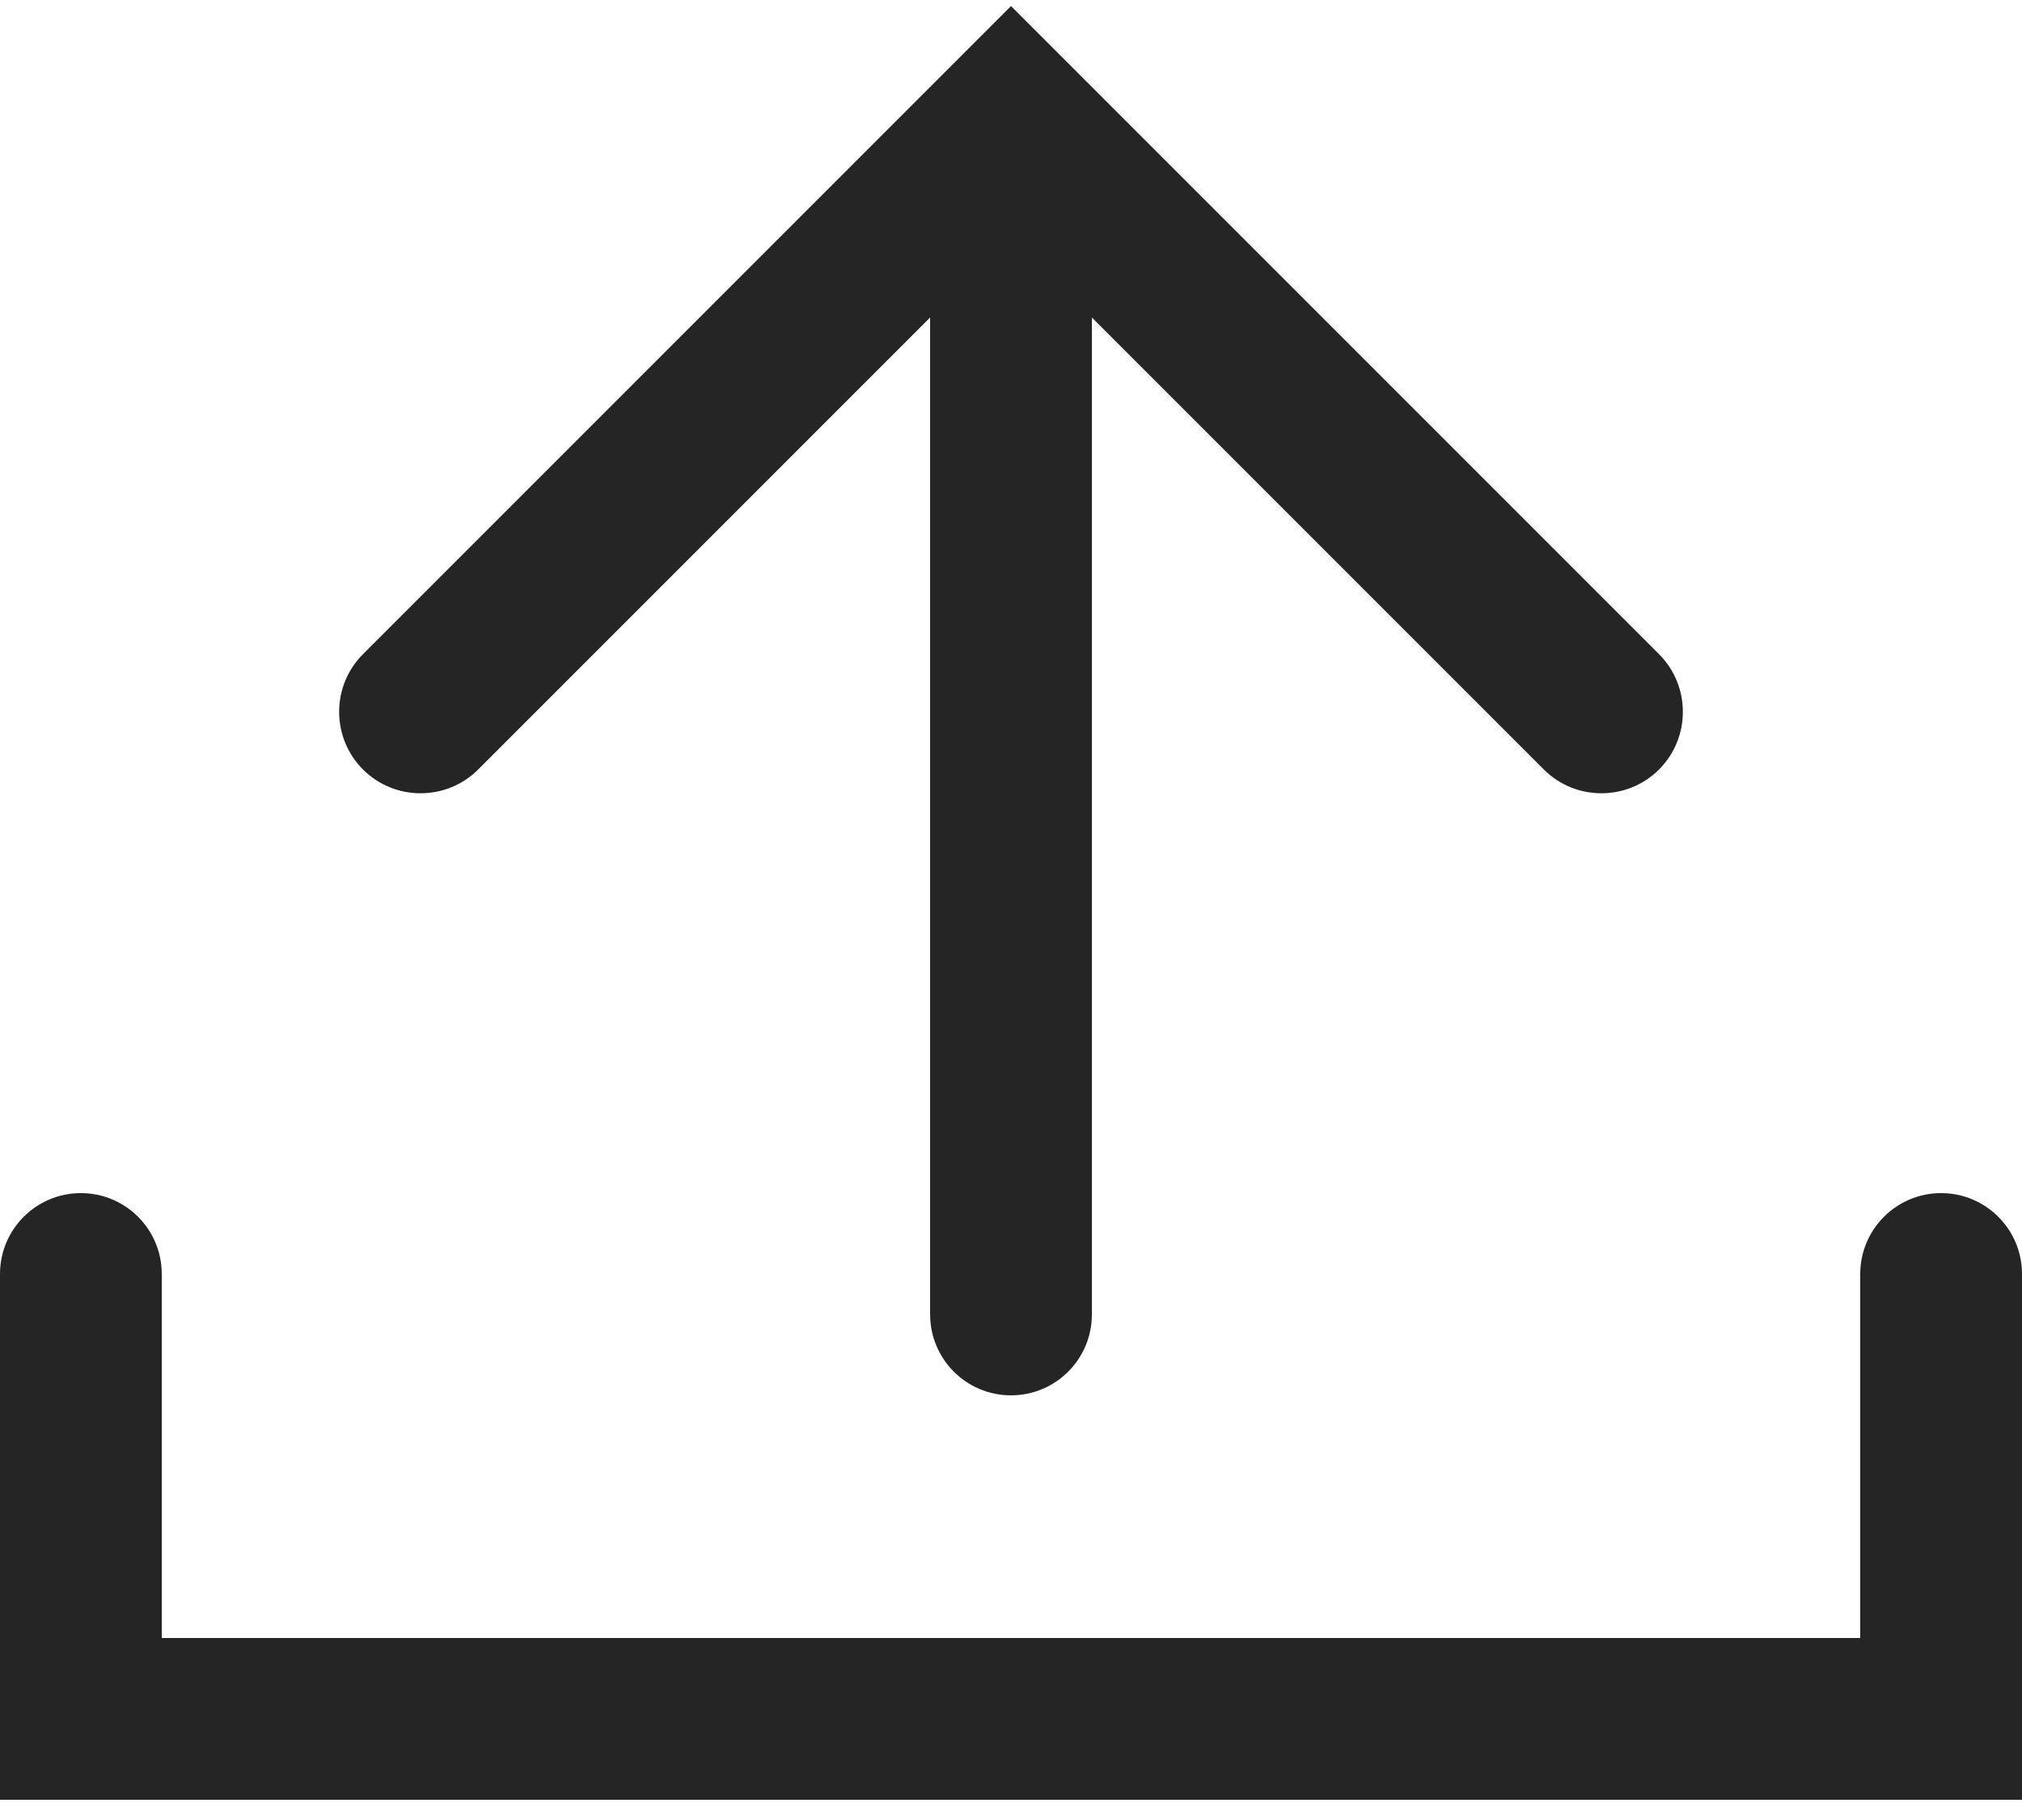 <svg width="10px" height="9px" viewBox="0 0 10 9" version="1.1" xmlns="http://www.w3.org/2000/svg" xmlns:xlink="http://www.w3.org/1999/xlink"><g id="exTbulk-operations" stroke="none" stroke-width="1" fill="none" fill-rule="evenodd"><g id="exTsearch_user5-copy-10" transform="translate(-1190, -92)" fill="#252525" fill-rule="nonzero"><g id="exTGroup-6"><g id="exTGroup-28" transform="translate(55, 76)"><g id="exTGroup-12"><g id="exTGroup-10"><g id="exTGroup-33" transform="translate(841, 6)"><g id="exTGroup-30-Copy" transform="translate(283, 0)"><g id="exTGroup-32"><g id="exTGroup-29" transform="translate(10, 7)"><g id="exTGroup-31" transform="translate(0.51, 0)"><g id="exTGroup-7" transform="translate(0, 3.03)"><path d="M5.89,6.47 L5.89,1.54 L5.89,1.54 L8.125,3.775 C8.282,3.932 8.538,3.932 8.695,3.775 C8.852,3.618 8.852,3.362 8.695,3.205 L5.49,0 L5.49,0 L2.285,3.205 C2.128,3.362 2.128,3.618 2.285,3.775 C2.442,3.932 2.698,3.932 2.855,3.775 L5.09,1.54 L5.09,1.54 L5.09,6.47 C5.09,6.691 5.269,6.87 5.49,6.87 C5.711,6.87 5.89,6.691 5.89,6.47 Z" id="exTPath"></path><g id="exTiconfinder__Upload_arrow_up_Export_4213458" transform="translate(0.49, 4.97)"><path d="M9.6,0.9 C9.379,0.9 9.2,1.079 9.2,1.3 L9.2,3.1 L9.2,3.1 L0.8,3.1 L0.8,1.3 C0.8,1.079 0.621,0.9 0.4,0.9 C0.179,0.9 -2.705415e-17,1.079 0,1.3 L0,3.9 L0,3.9 L10,3.9 L10,1.3 C10,1.079 9.821,0.9 9.6,0.9 Z" id="exTPath"></path></g></g></g></g></g></g></g></g></g></g></g></g></g></svg>